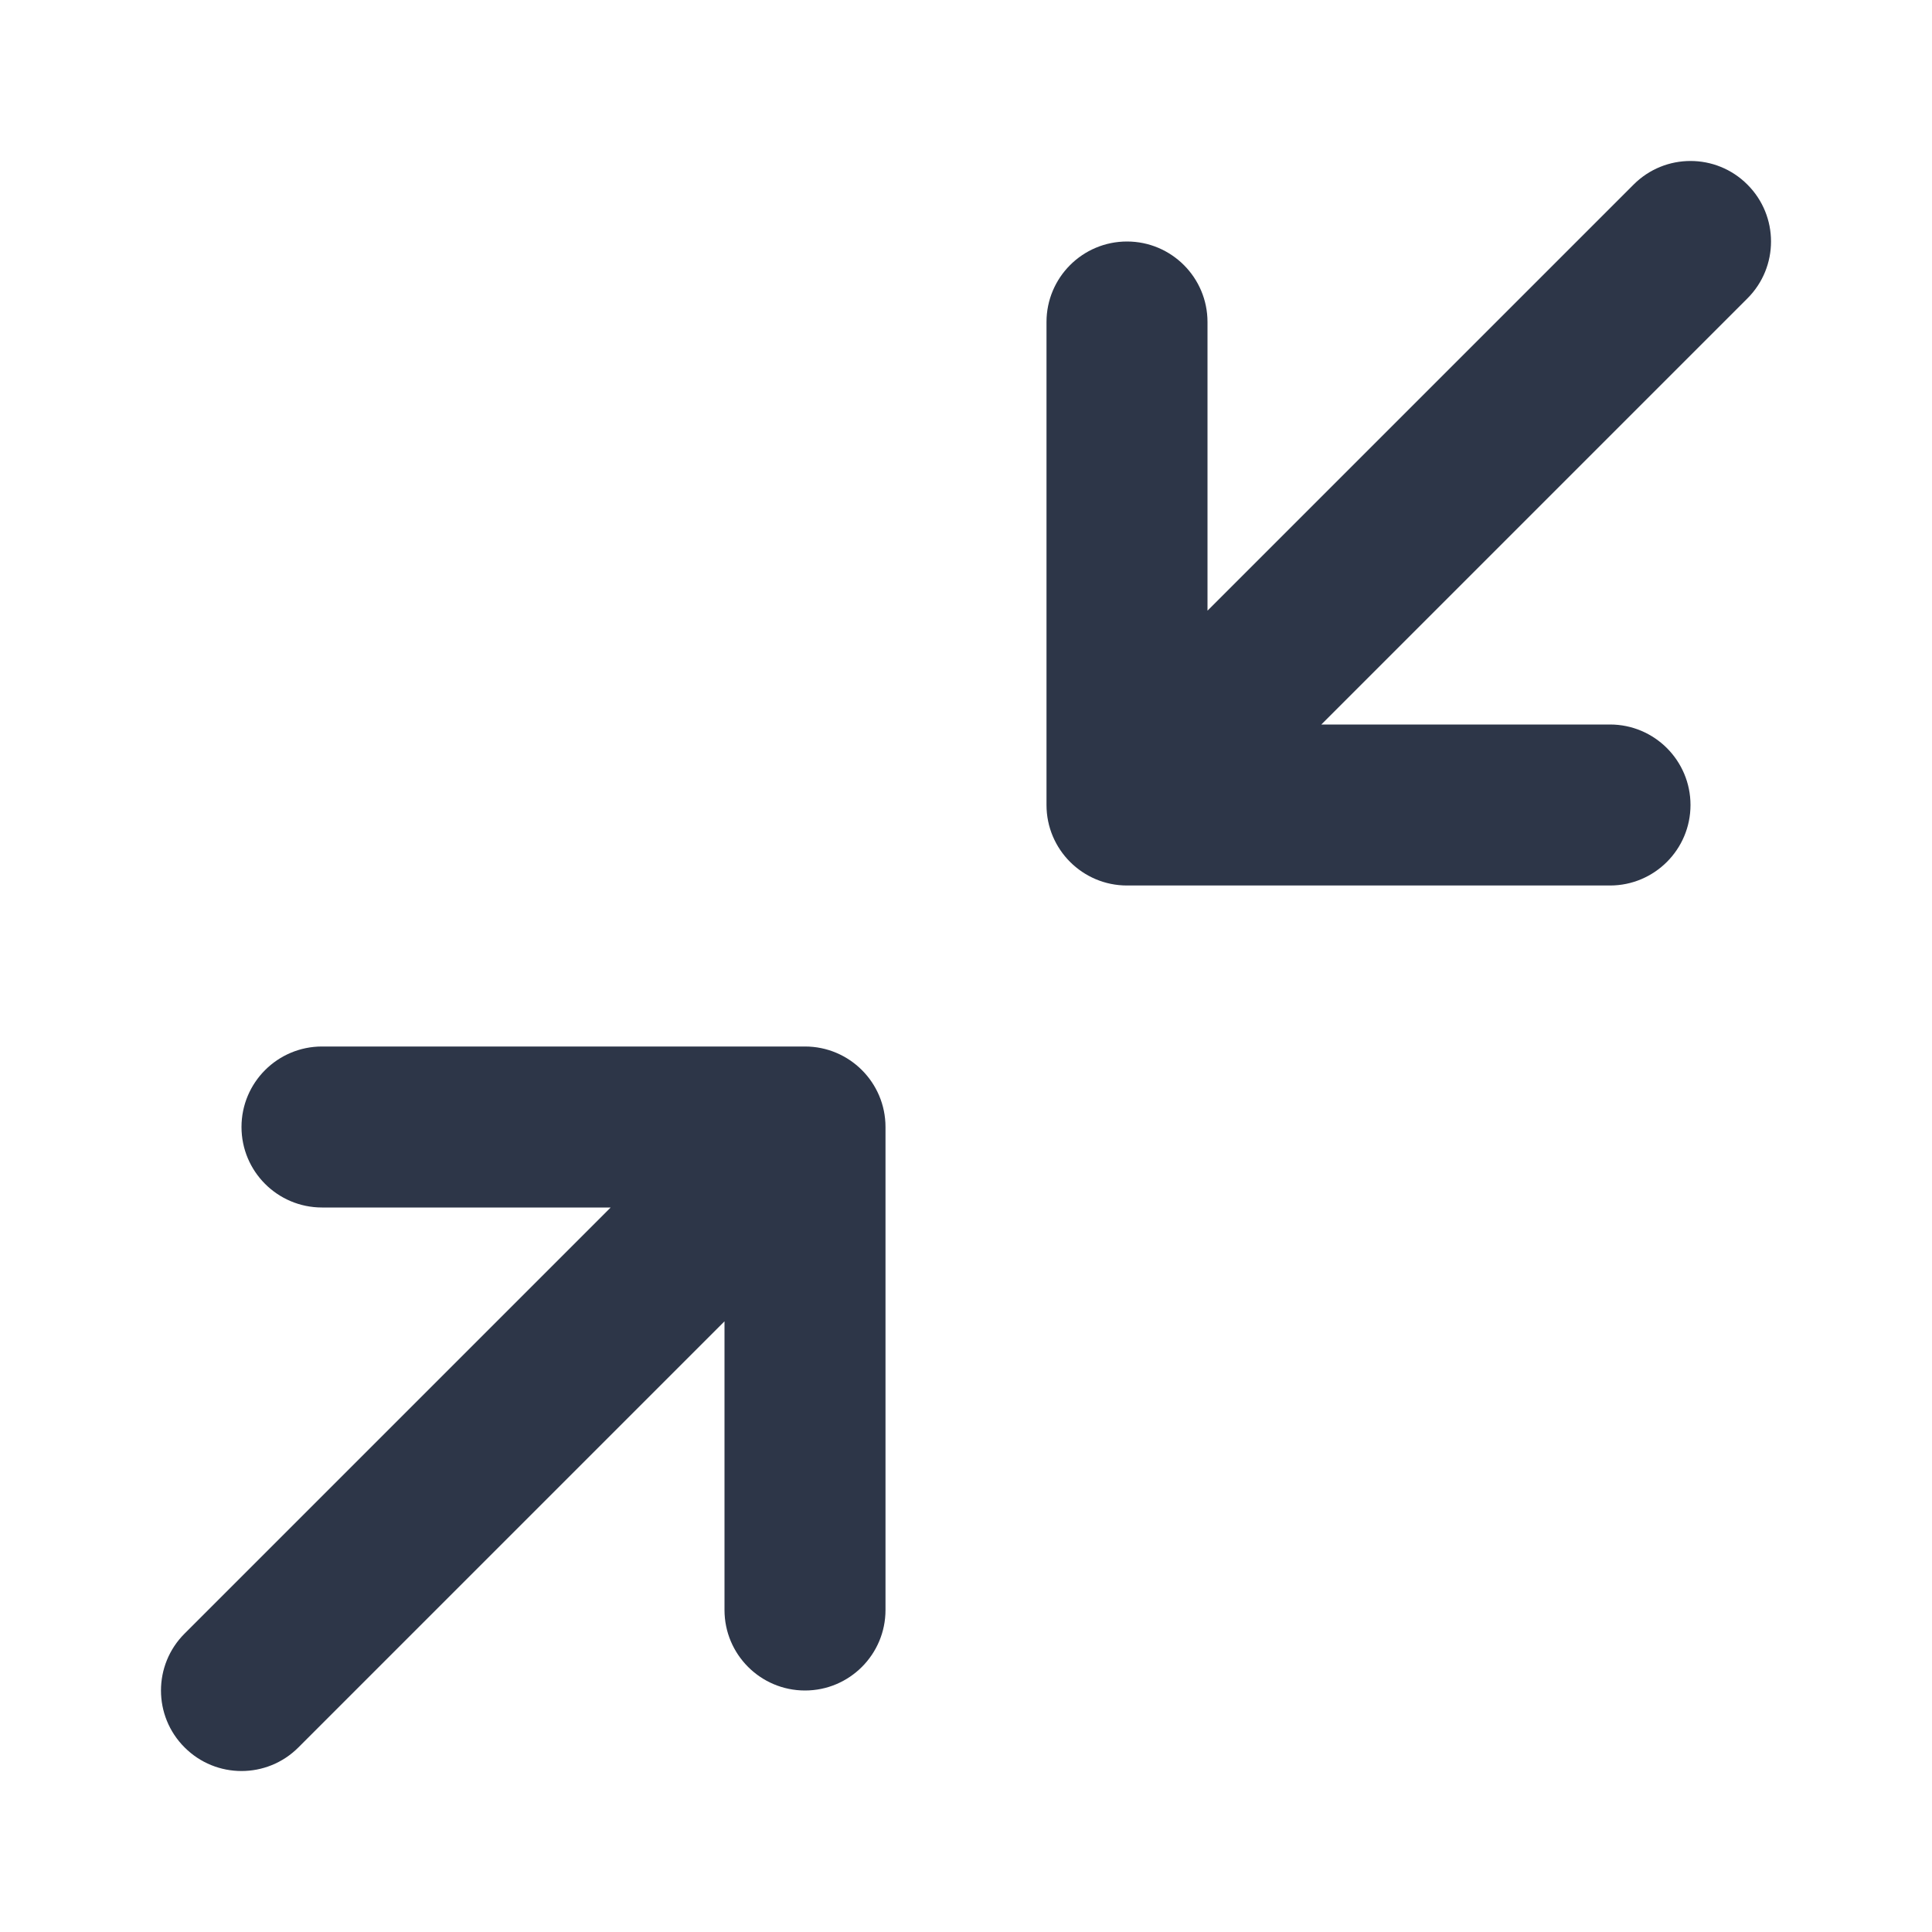 <svg width="24" height="24" viewBox="0 0 24 24" fill="none" xmlns="http://www.w3.org/2000/svg">
<g id="icon-minimize-2">
<g id="Shape">
<path d="M21.707 3.707L16.414 9H20C20.552 9 21 9.448 21 10C21 10.552 20.552 11 20 11H14C13.448 11 13 10.552 13 10V4C13 3.448 13.448 3 14 3C14.552 3 15 3.448 15 4V7.586L20.293 2.293C20.683 1.902 21.317 1.902 21.707 2.293C22.098 2.683 22.098 3.317 21.707 3.707Z" fill="#2D3648"/>
<path d="M4 13C3.448 13 3 13.448 3 14C3 14.552 3.448 15 4 15H7.586L2.293 20.293C1.902 20.683 1.902 21.317 2.293 21.707C2.683 22.098 3.317 22.098 3.707 21.707L9 16.414V20C9 20.552 9.448 21 10 21C10.552 21 11 20.552 11 20V14C11 13.448 10.552 13 10 13H4Z" fill="#2D3648"/>
</g>
</g>
</svg>

